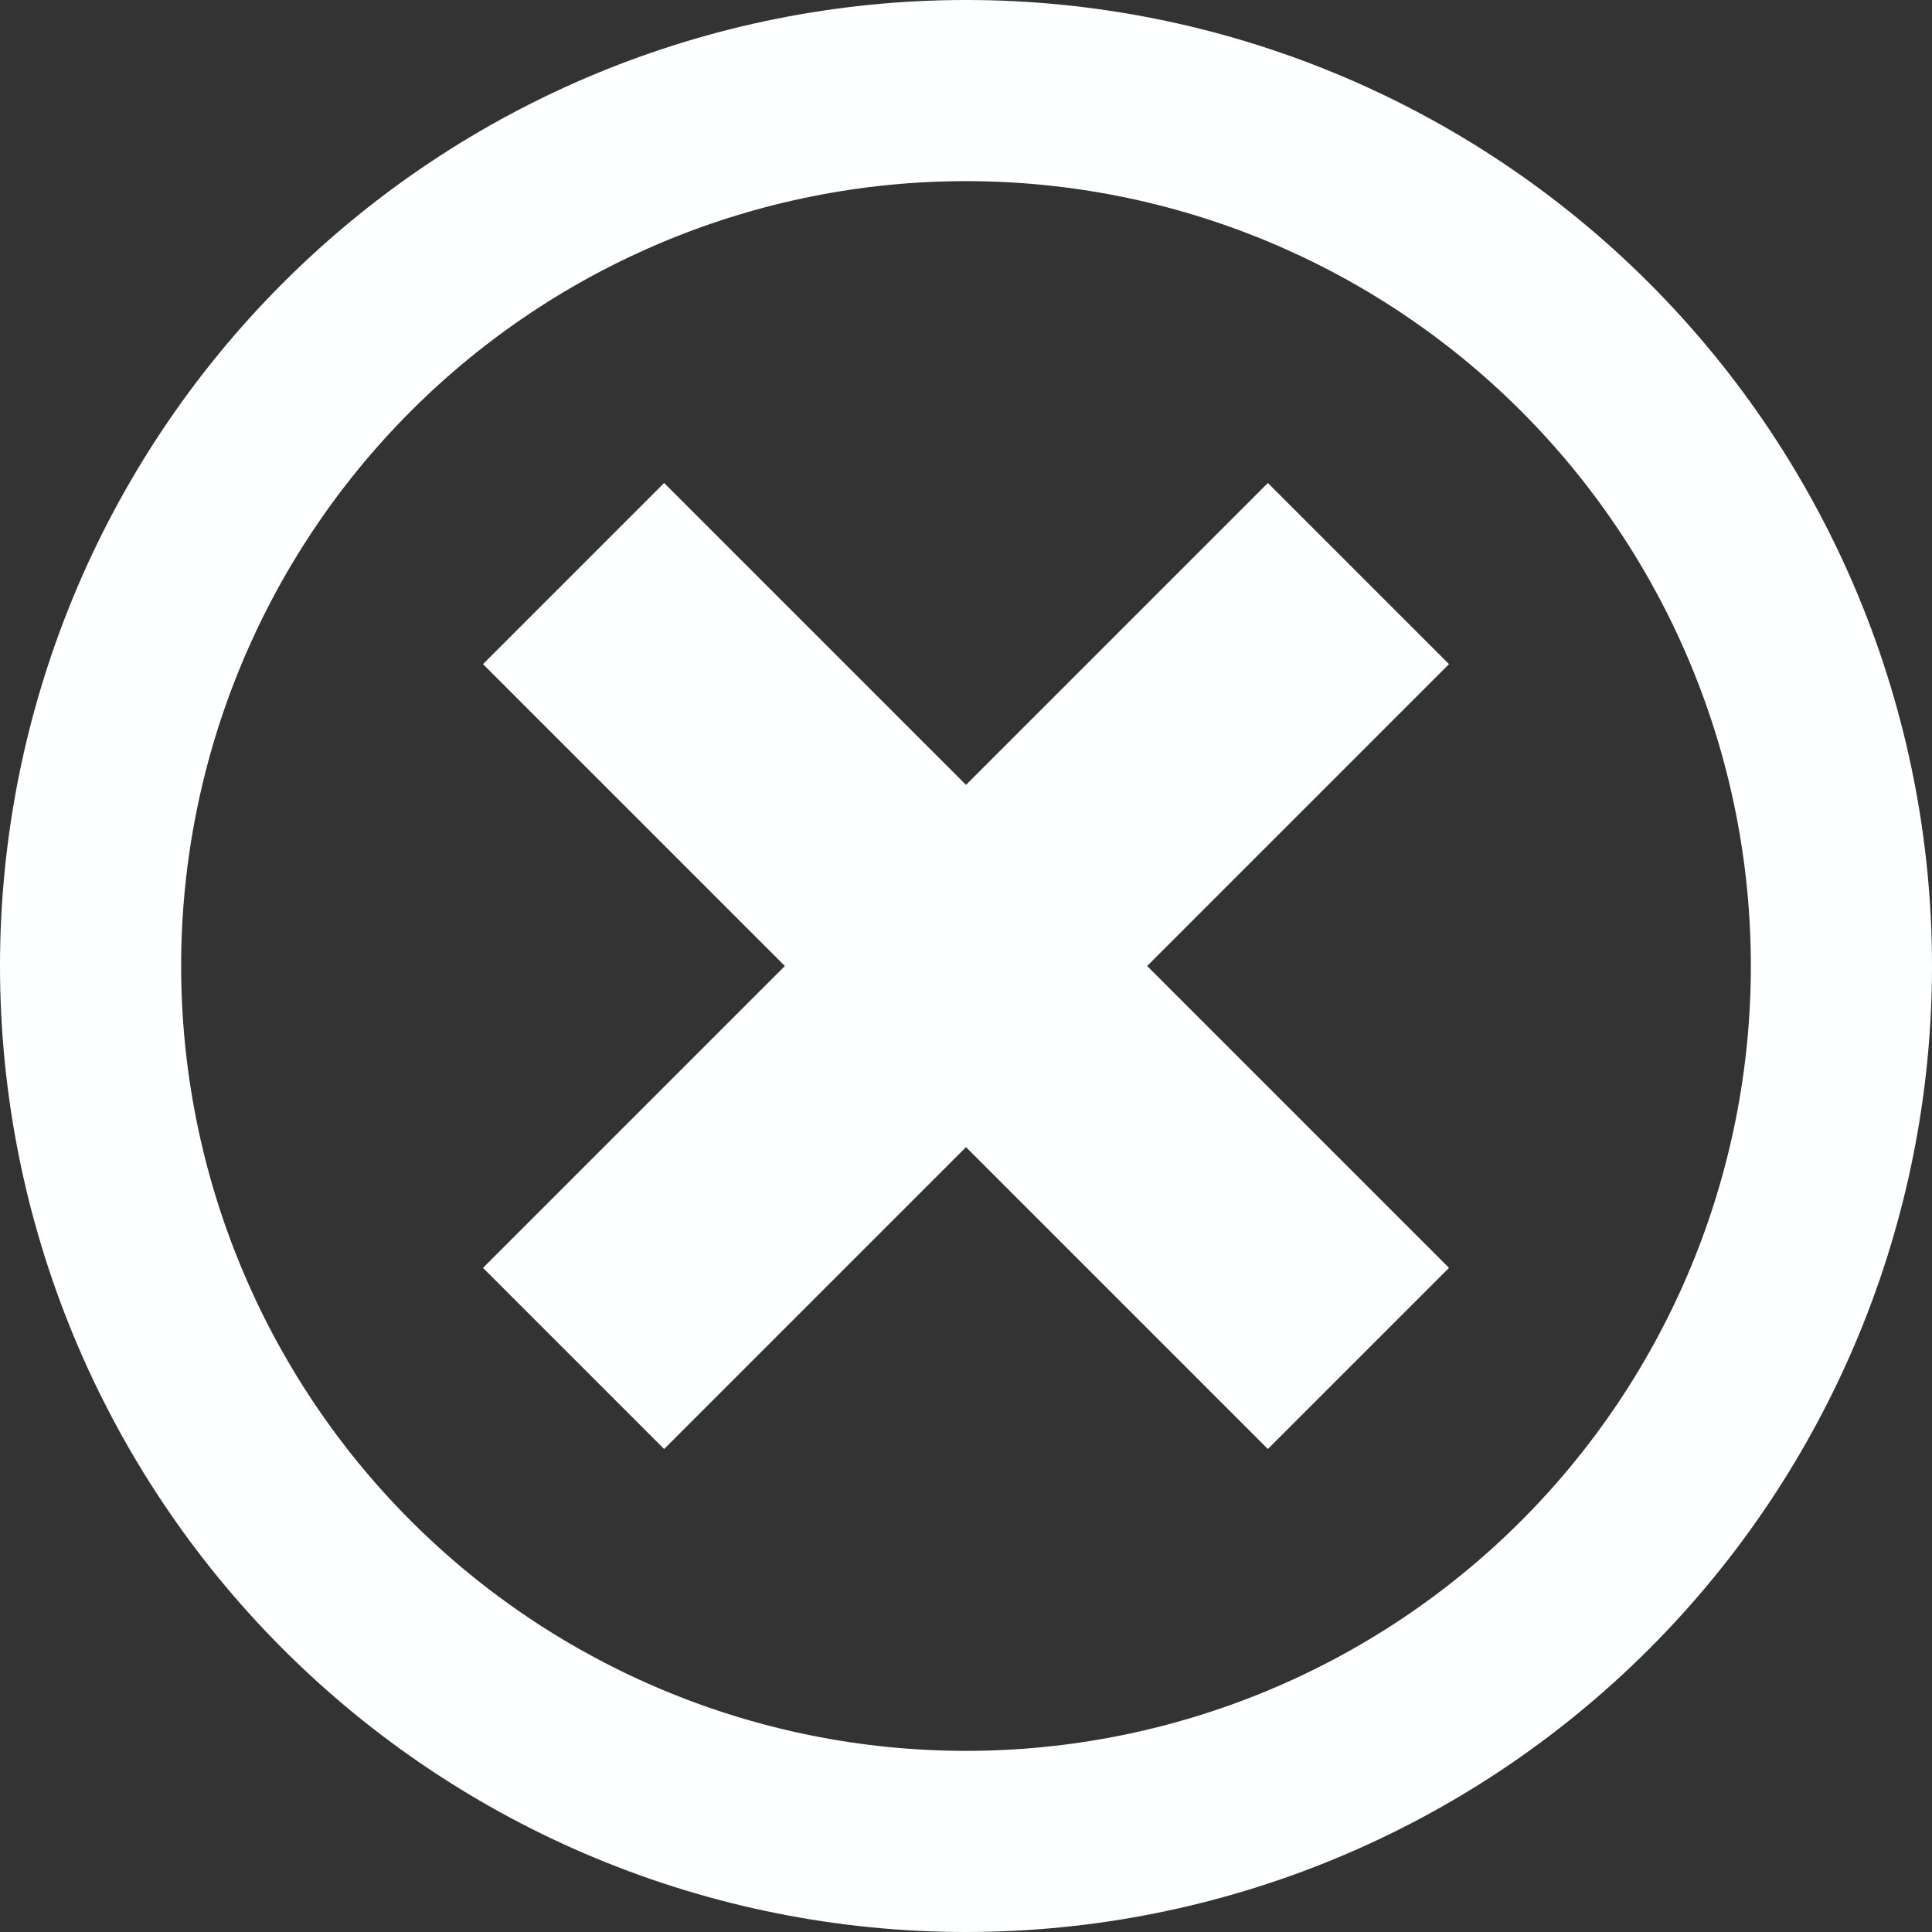 <svg width="37" height="37" viewBox="0 0 37 37" fill="none" xmlns="http://www.w3.org/2000/svg">
<rect x="0" y="0" width="37" height="37" fill="#333333" stroke="none"/>
<g clip-path="url(#clip0)">
<path d="M18.5 0C13.594 0 8.888 1.949 5.419 5.419C1.949 8.888 0 13.594 0 18.5C0 23.407 1.949 28.112 5.419 31.581C8.888 35.051 13.594 37 18.5 37C23.407 37 28.112 35.051 31.581 31.581C35.051 28.112 37 23.407 37 18.5C37 13.594 35.051 8.888 31.581 5.419C28.112 1.949 23.407 0 18.5 0V0ZM18.5 33.531C14.514 33.531 10.69 31.948 7.871 29.129C5.052 26.31 3.469 22.486 3.469 18.5C3.469 14.514 5.052 10.69 7.871 7.871C10.69 5.052 14.514 3.469 18.5 3.469C22.486 3.469 26.31 5.052 29.129 7.871C31.948 10.69 33.531 14.514 33.531 18.5C33.531 22.486 31.948 26.31 29.129 29.129C26.31 31.948 22.486 33.531 18.5 33.531Z" fill="#FEFFFF"/>
<path d="M24.281 9.25L18.5 15.031L12.719 9.25L9.25 12.719L15.031 18.5L9.25 24.281L12.719 27.75L18.5 21.969L24.281 27.75L27.75 24.281L21.969 18.5L27.75 12.719L24.281 9.25Z" fill="#FEFFFF"/>
</g>
<defs>
<clipPath id="clip0">
<rect width="37" height="37" fill="white"/>
</clipPath>
</defs>
</svg>
